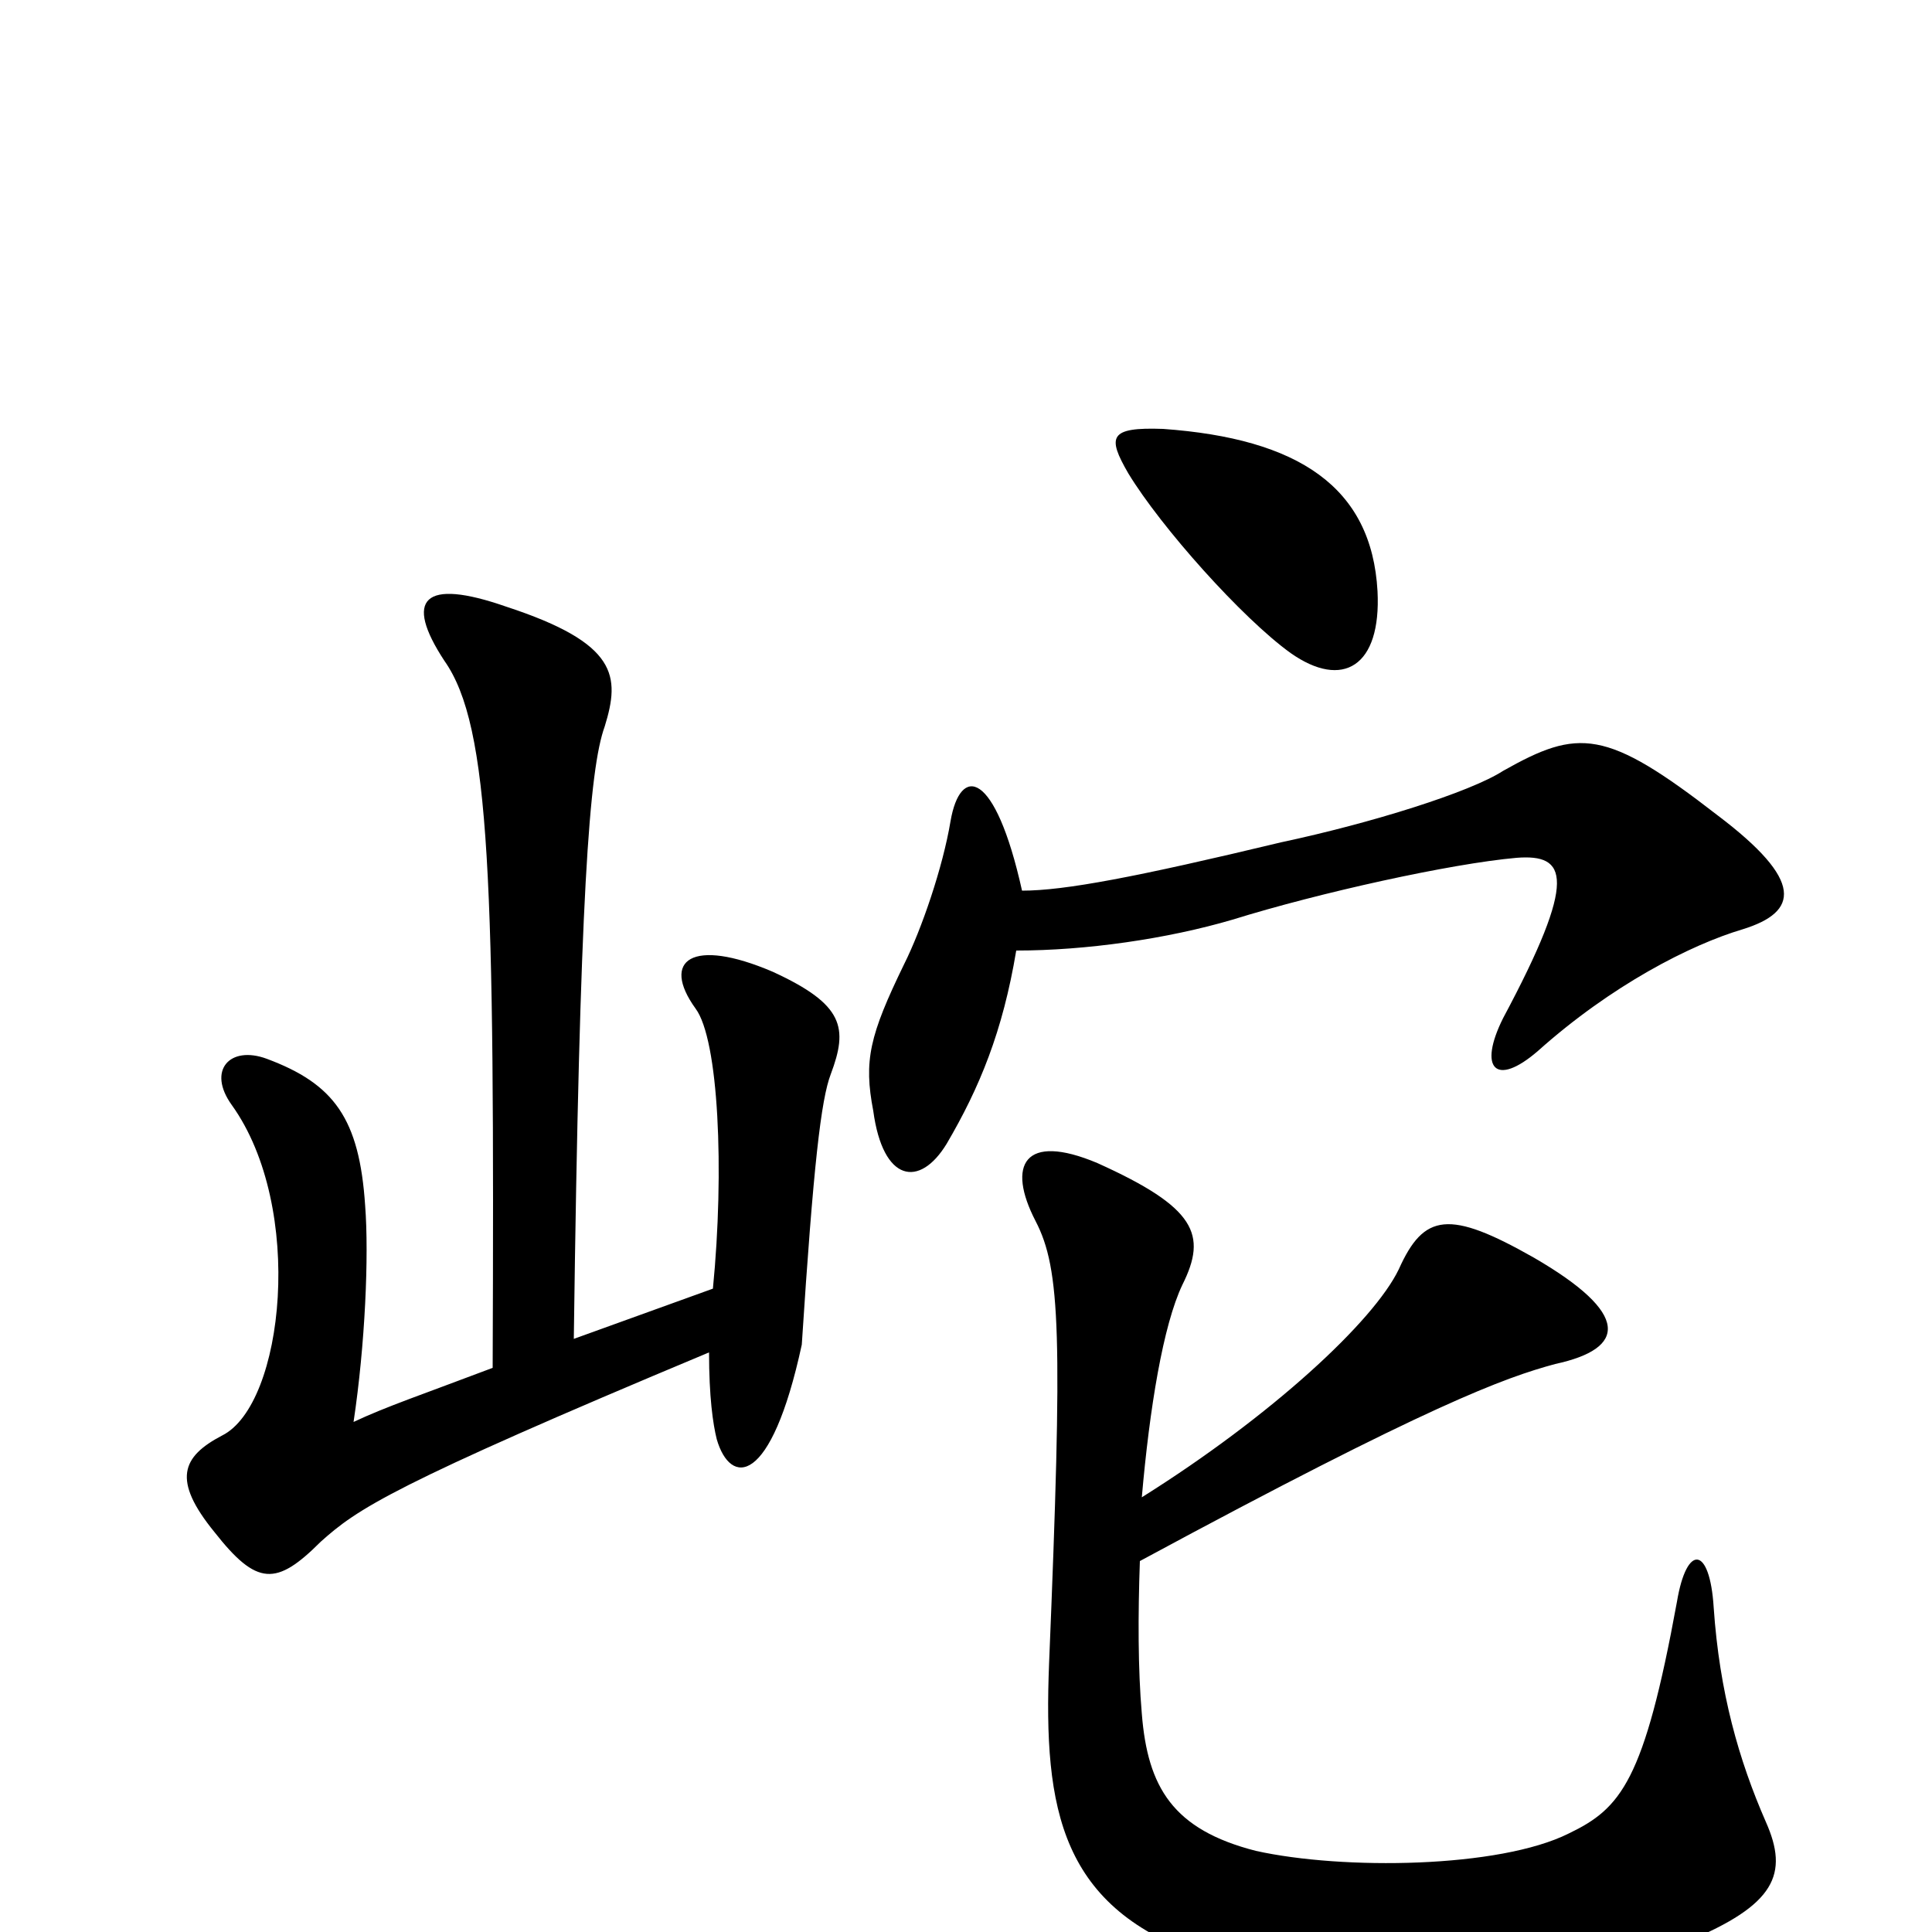 <svg xmlns="http://www.w3.org/2000/svg" viewBox="0 -1000 1000 1000">
	<path fill="#000000" d="M255 -292C218 -278 200 -272 183 -264C189 -304 191 -350 189 -376C186 -421 173 -439 138 -452C119 -459 107 -446 120 -428C158 -375 147 -273 115 -257C94 -246 89 -234 111 -207C133 -179 143 -179 166 -202C185 -219 202 -231 367 -300C367 -277 369 -263 371 -255C378 -231 399 -230 415 -304C421 -397 425 -431 430 -444C439 -468 437 -480 400 -497C358 -515 342 -503 360 -478C372 -462 375 -394 369 -333L297 -307C300 -536 305 -602 313 -624C321 -650 320 -667 262 -686C219 -701 209 -690 230 -658C254 -624 256 -544 255 -292ZM713 -694C710 -748 672 -773 602 -778C574 -779 573 -774 584 -755C601 -727 643 -680 668 -662C695 -643 715 -655 713 -694ZM590 -192C740 -273 779 -287 805 -294C842 -302 844 -320 794 -349C750 -374 737 -372 724 -343C711 -316 658 -267 591 -225C595 -271 602 -314 612 -335C625 -361 619 -375 568 -398C530 -414 521 -397 536 -368C549 -343 550 -309 543 -139C540 -63 549 -12 624 13C679 33 791 37 873 5C919 -14 926 -30 914 -57C900 -89 890 -124 887 -168C885 -200 873 -201 868 -171C851 -78 839 -64 812 -51C776 -33 695 -32 650 -42C607 -53 594 -75 591 -113C589 -136 589 -164 590 -192ZM526 -508C562 -508 604 -514 638 -524C683 -538 751 -553 785 -556C811 -558 817 -546 778 -473C765 -447 774 -437 796 -456C834 -490 875 -511 902 -519C931 -528 934 -544 889 -578C831 -623 817 -623 778 -601C761 -590 710 -574 663 -564C588 -546 551 -539 529 -539C515 -602 497 -604 492 -575C488 -551 477 -519 468 -501C450 -464 447 -451 452 -425C457 -388 476 -385 490 -408C507 -437 519 -466 526 -508Z"/>
</svg>